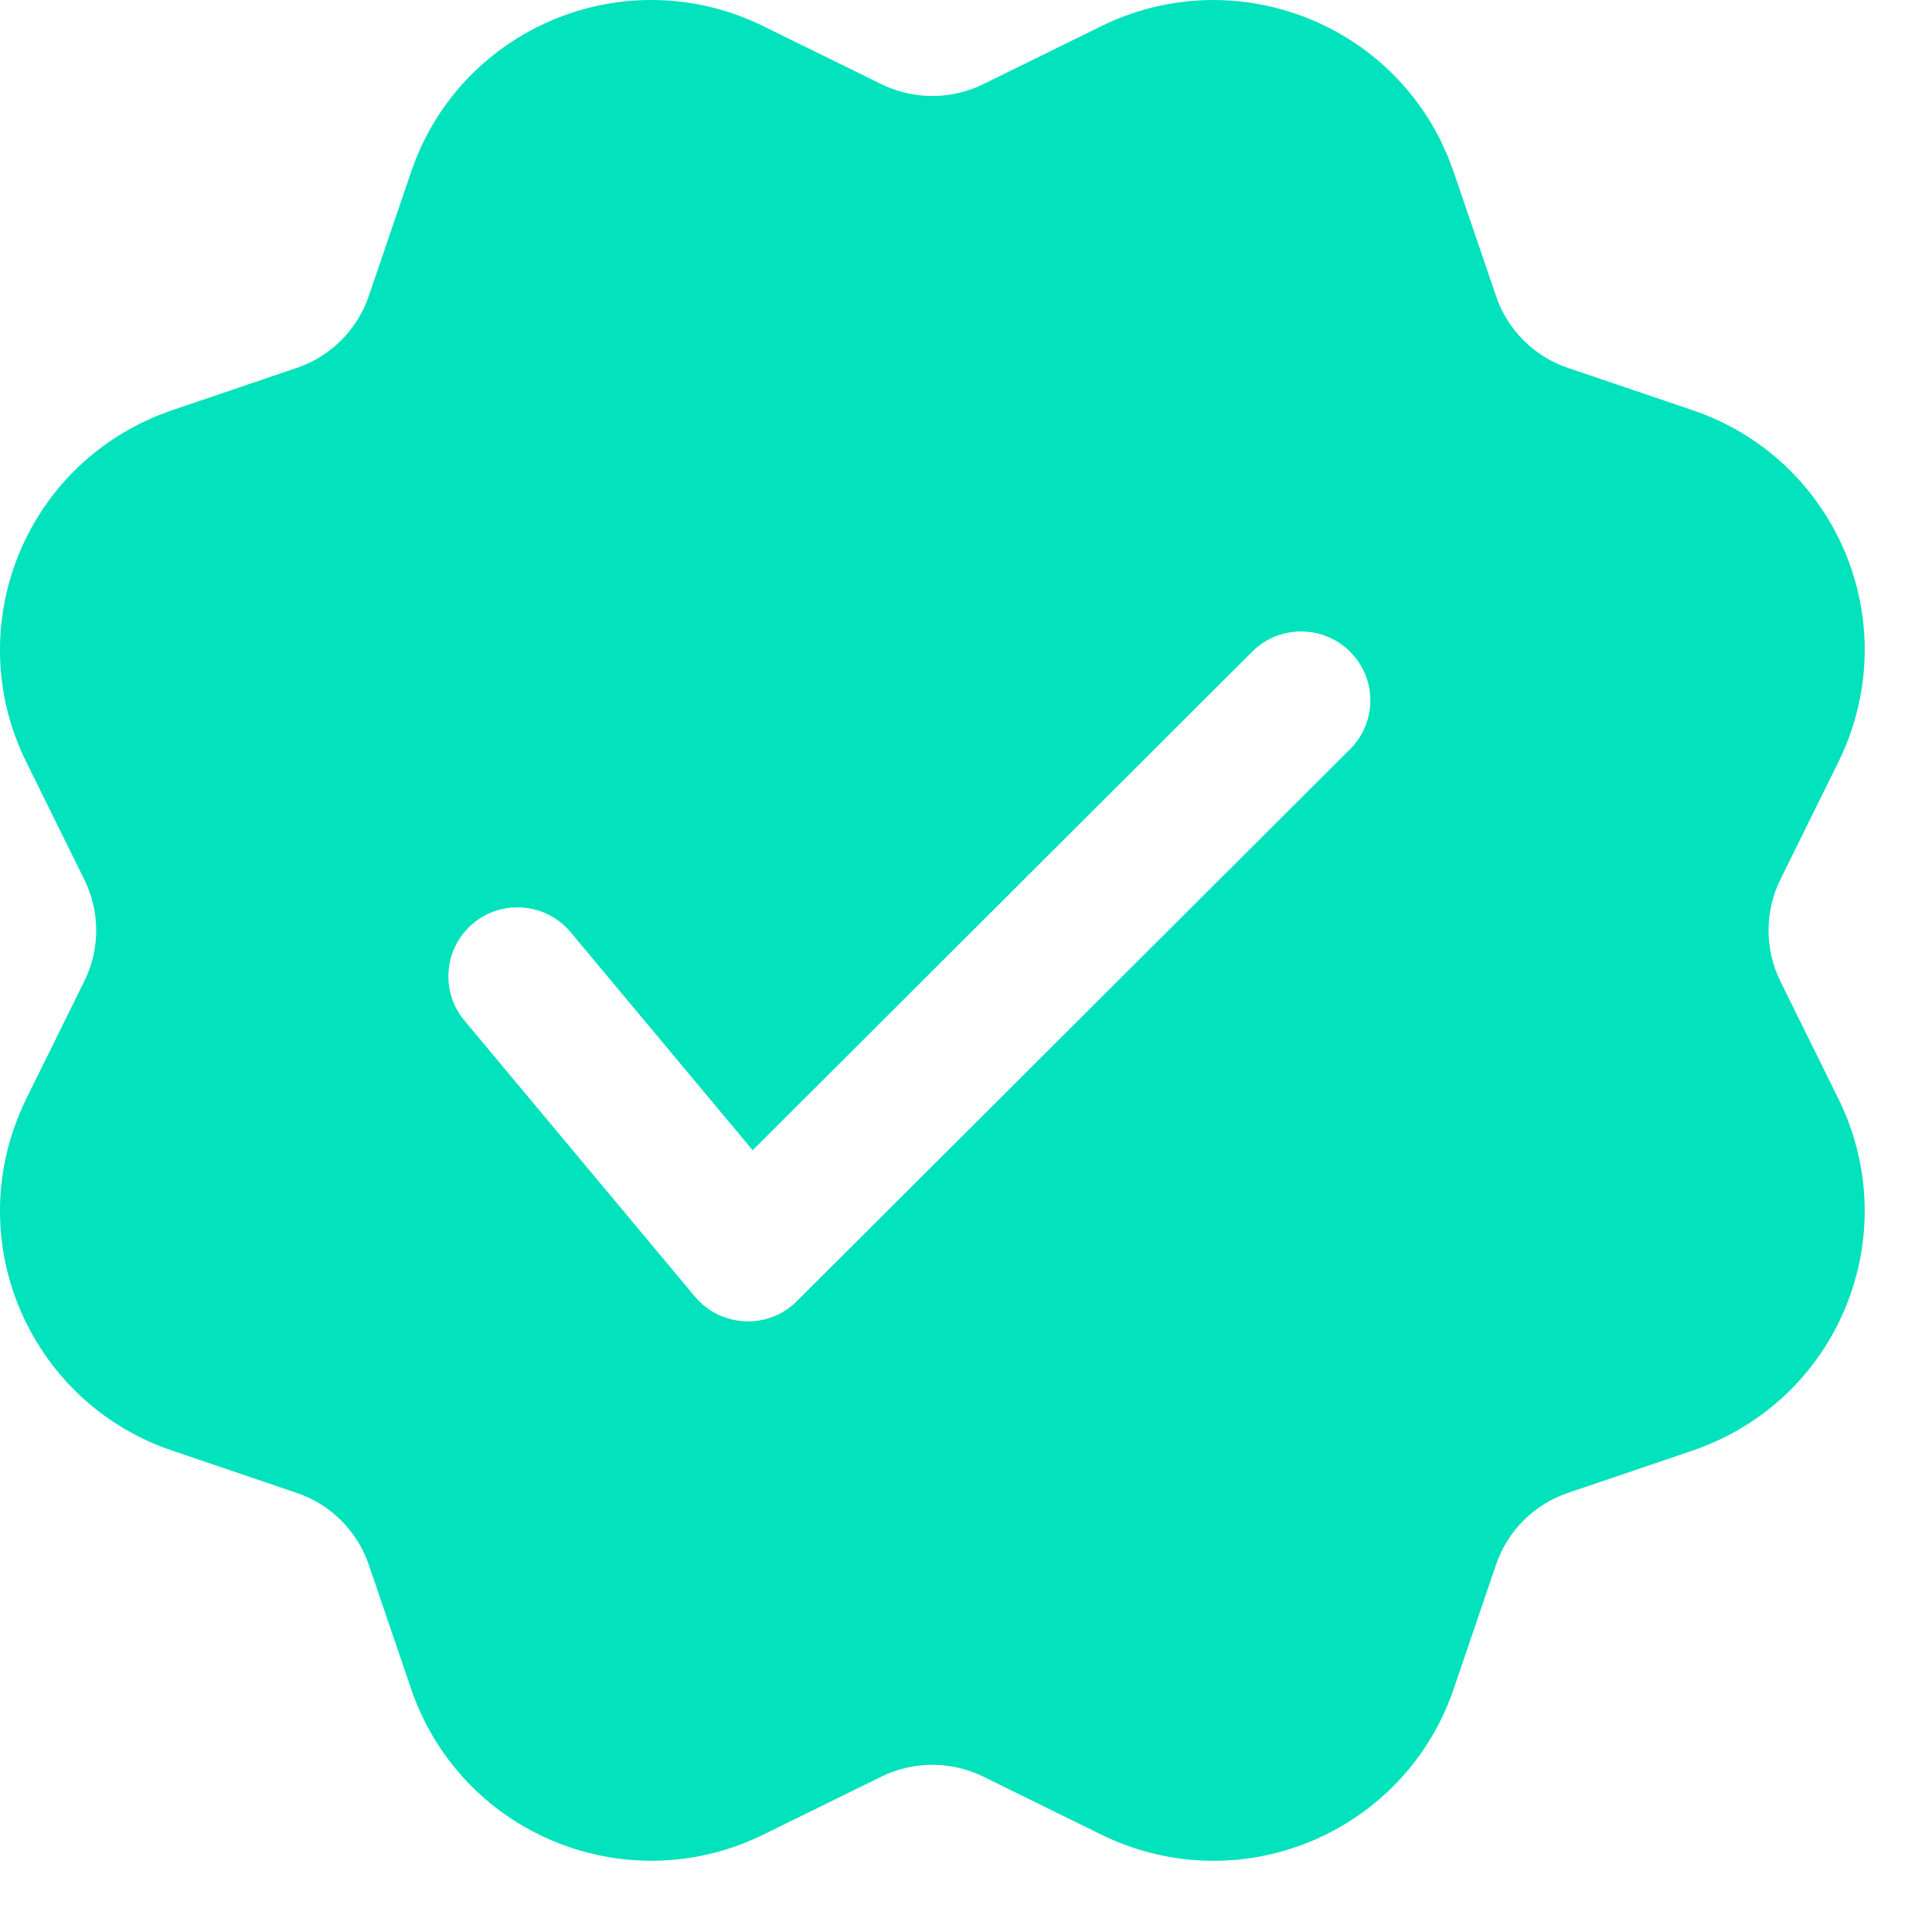 <svg width="14" height="14" viewBox="0 0 14 14" fill="none" xmlns="http://www.w3.org/2000/svg">
<path d="M5.311 0.098C5.386 0.124 5.459 0.154 5.53 0.189L6.387 0.61C6.62 0.724 6.893 0.724 7.125 0.61L7.982 0.189C8.892 -0.258 9.994 0.116 10.442 1.024L10.491 1.132L10.533 1.243L10.841 2.146C10.924 2.391 11.117 2.583 11.362 2.666L12.267 2.973C13.227 3.299 13.741 4.341 13.414 5.299C13.389 5.374 13.358 5.448 13.323 5.519L12.901 6.374C12.787 6.606 12.787 6.878 12.901 7.11L13.323 7.965C13.771 8.874 13.397 9.973 12.486 10.42C12.415 10.455 12.342 10.485 12.267 10.511L11.362 10.818C11.117 10.901 10.924 11.093 10.841 11.338L10.533 12.241C10.206 13.199 9.163 13.712 8.202 13.386C8.127 13.36 8.053 13.33 7.982 13.295L7.125 12.874C6.893 12.76 6.62 12.76 6.387 12.874L5.53 13.295C4.62 13.742 3.519 13.368 3.071 12.46C3.036 12.389 3.005 12.316 2.98 12.241L2.672 11.338C2.588 11.093 2.396 10.901 2.15 10.818L1.246 10.511C0.285 10.185 -0.228 9.143 0.098 8.185C0.124 8.11 0.154 8.036 0.189 7.965L0.611 7.11C0.726 6.878 0.726 6.606 0.611 6.374L0.189 5.519C-0.259 4.61 0.116 3.511 1.026 3.064C1.097 3.029 1.171 2.999 1.246 2.973L2.15 2.666C2.396 2.583 2.588 2.391 2.672 2.146L2.98 1.243C3.306 0.285 4.35 -0.228 5.311 0.098ZM9.074 4.722L5.454 8.335L4.135 6.755C3.958 6.543 3.642 6.514 3.429 6.691C3.217 6.868 3.188 7.183 3.365 7.395L5.035 9.395C5.224 9.621 5.566 9.637 5.774 9.429L9.783 5.429C9.979 5.234 9.979 4.917 9.783 4.722C9.587 4.527 9.27 4.527 9.074 4.722Z" fill="#02E2BD"/>
</svg>
